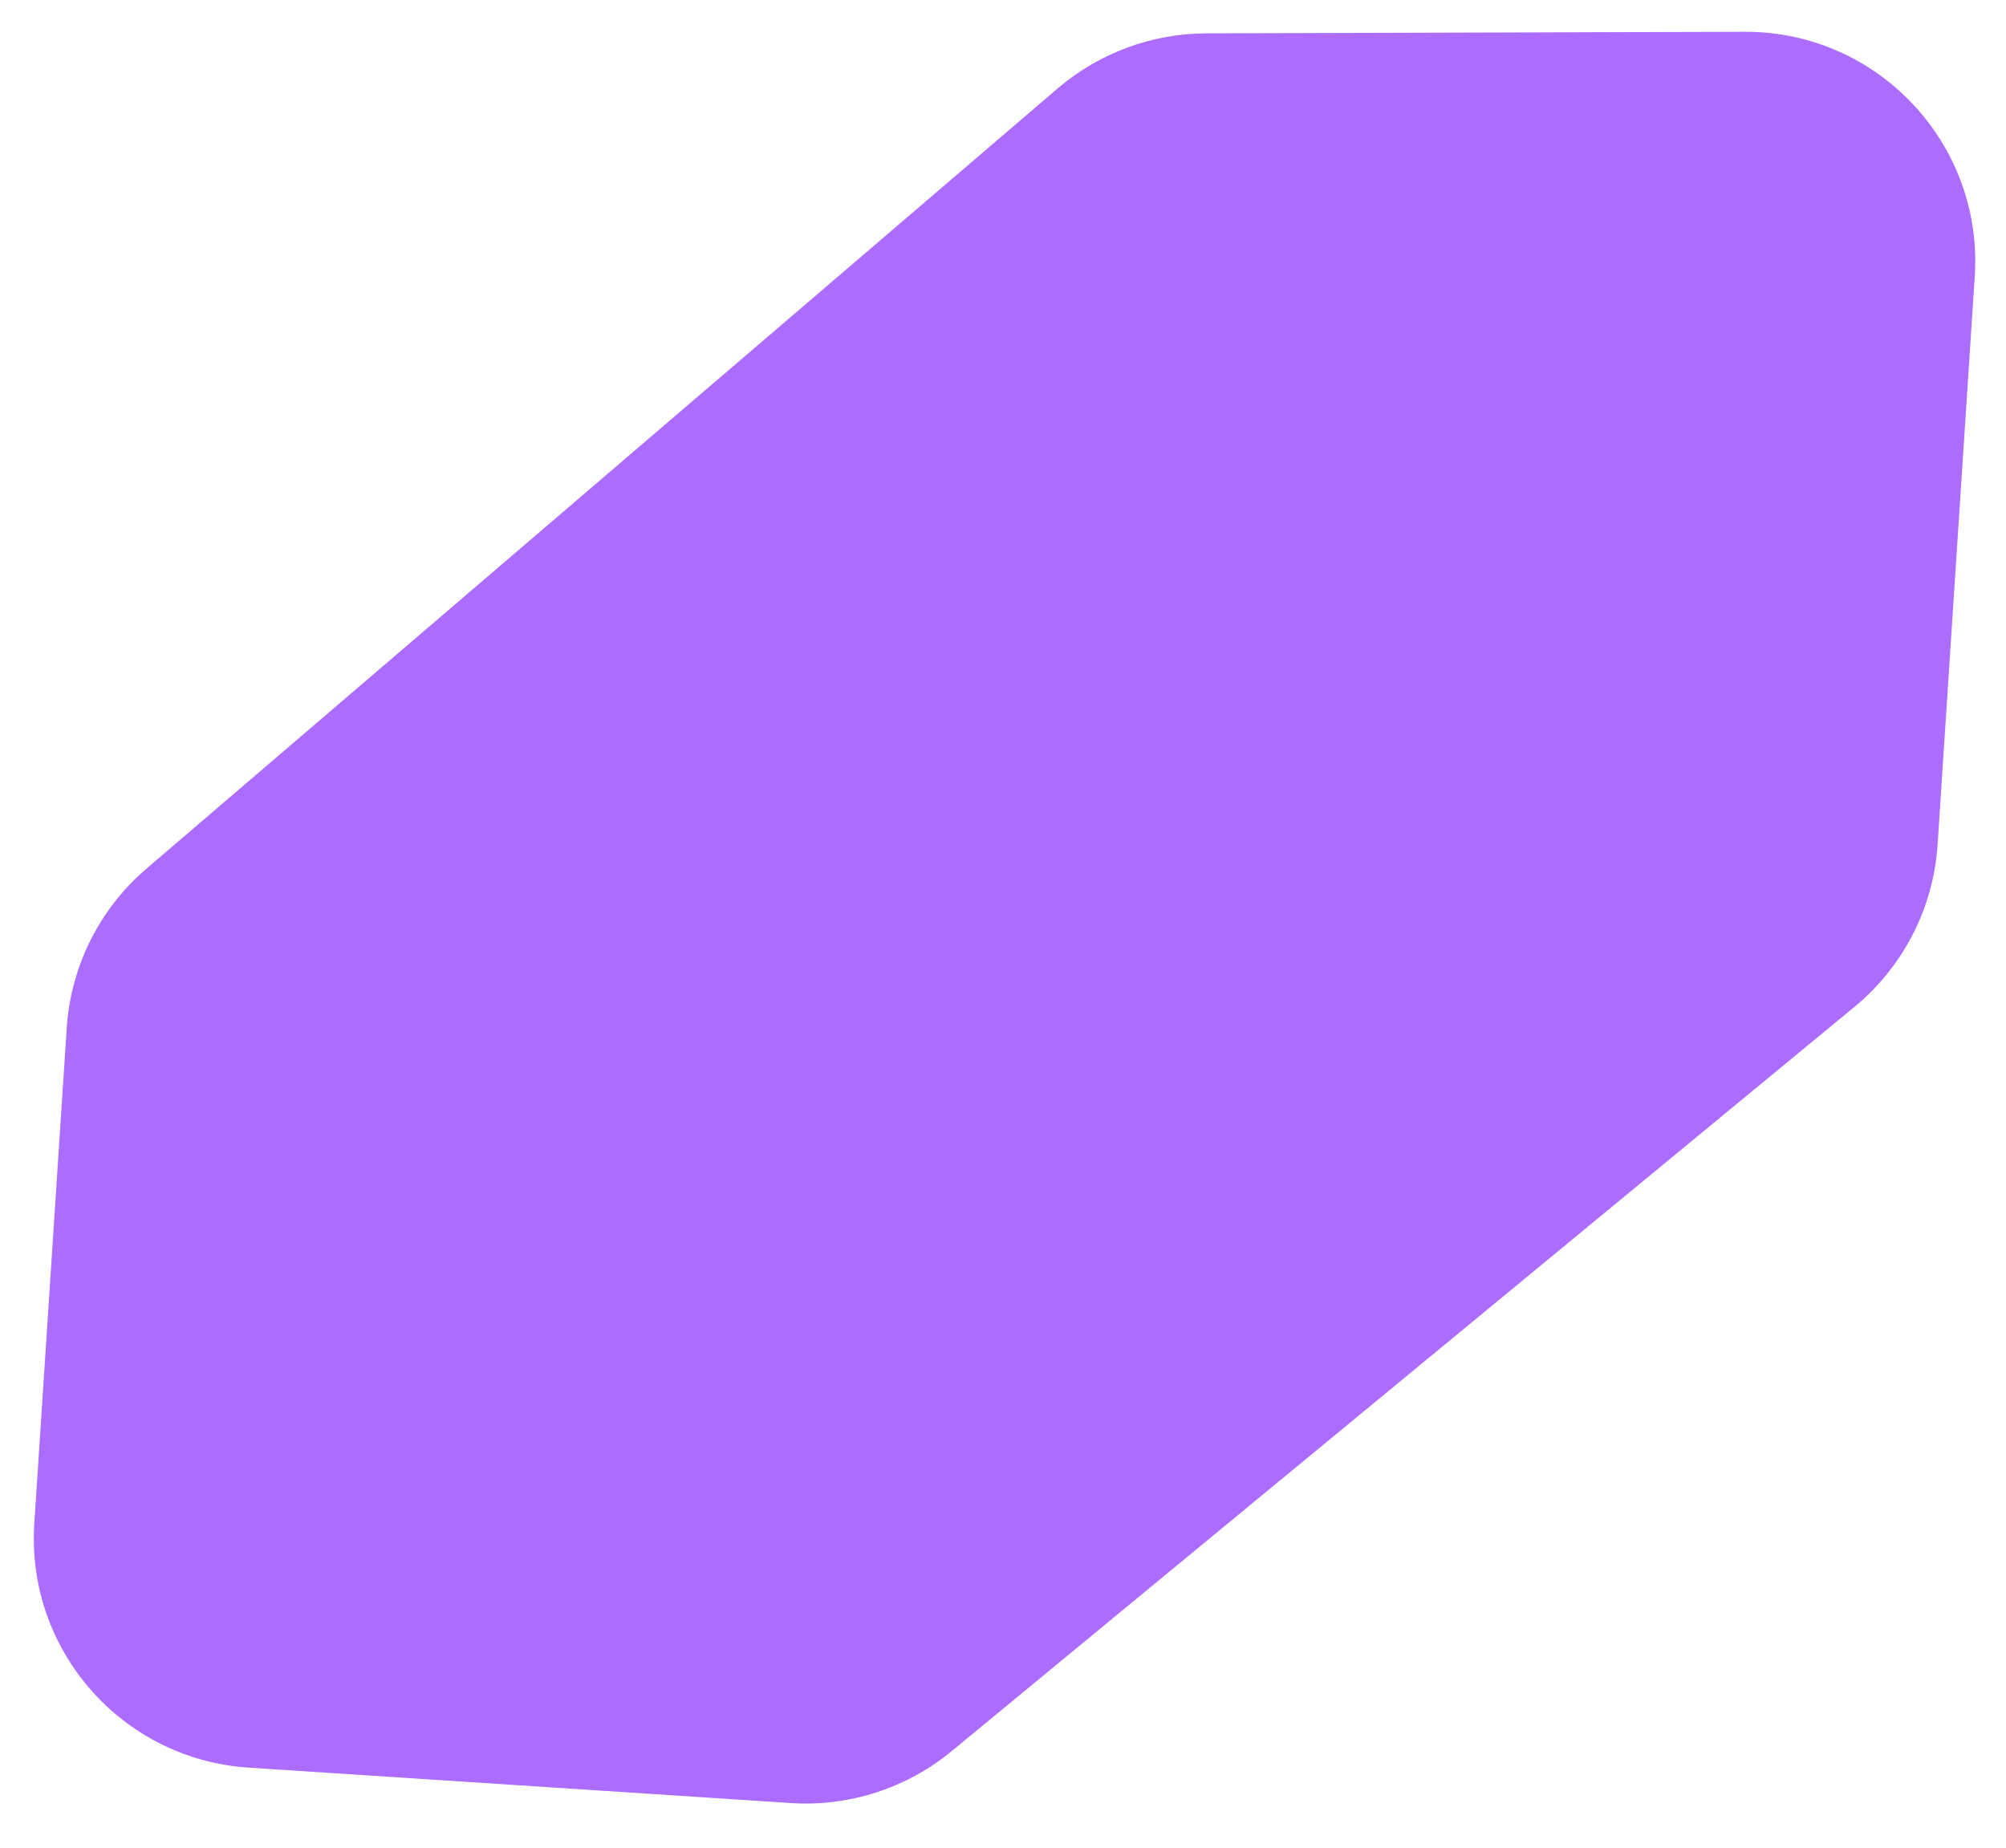 <svg width="38" height="35" viewBox="0 0 38 35" fill="none" xmlns="http://www.w3.org/2000/svg">
<path opacity="0.8" d="M1.264 19.474L0.65 28.858C0.493 31.255 2.31 33.326 4.707 33.483L14.977 34.154C16.082 34.227 17.173 33.875 18.028 33.17L35.13 19.072C36.056 18.308 36.626 17.196 36.704 15.999L37.408 5.237C37.572 2.723 35.573 0.595 33.054 0.602L22.849 0.632C21.816 0.635 20.817 1.006 20.032 1.678L2.776 16.453C1.885 17.215 1.34 18.304 1.264 19.474Z" fill="url(#paint0_linear_1_460)"/>
<defs>
<linearGradient id="paint0_linear_1_460" x1="18.855" y1="0.664" x2="19.235" y2="34.238" gradientUnits="userSpaceOnUse">
<stop stop-color="#9747FF"/>
</linearGradient>
</defs>
</svg>
